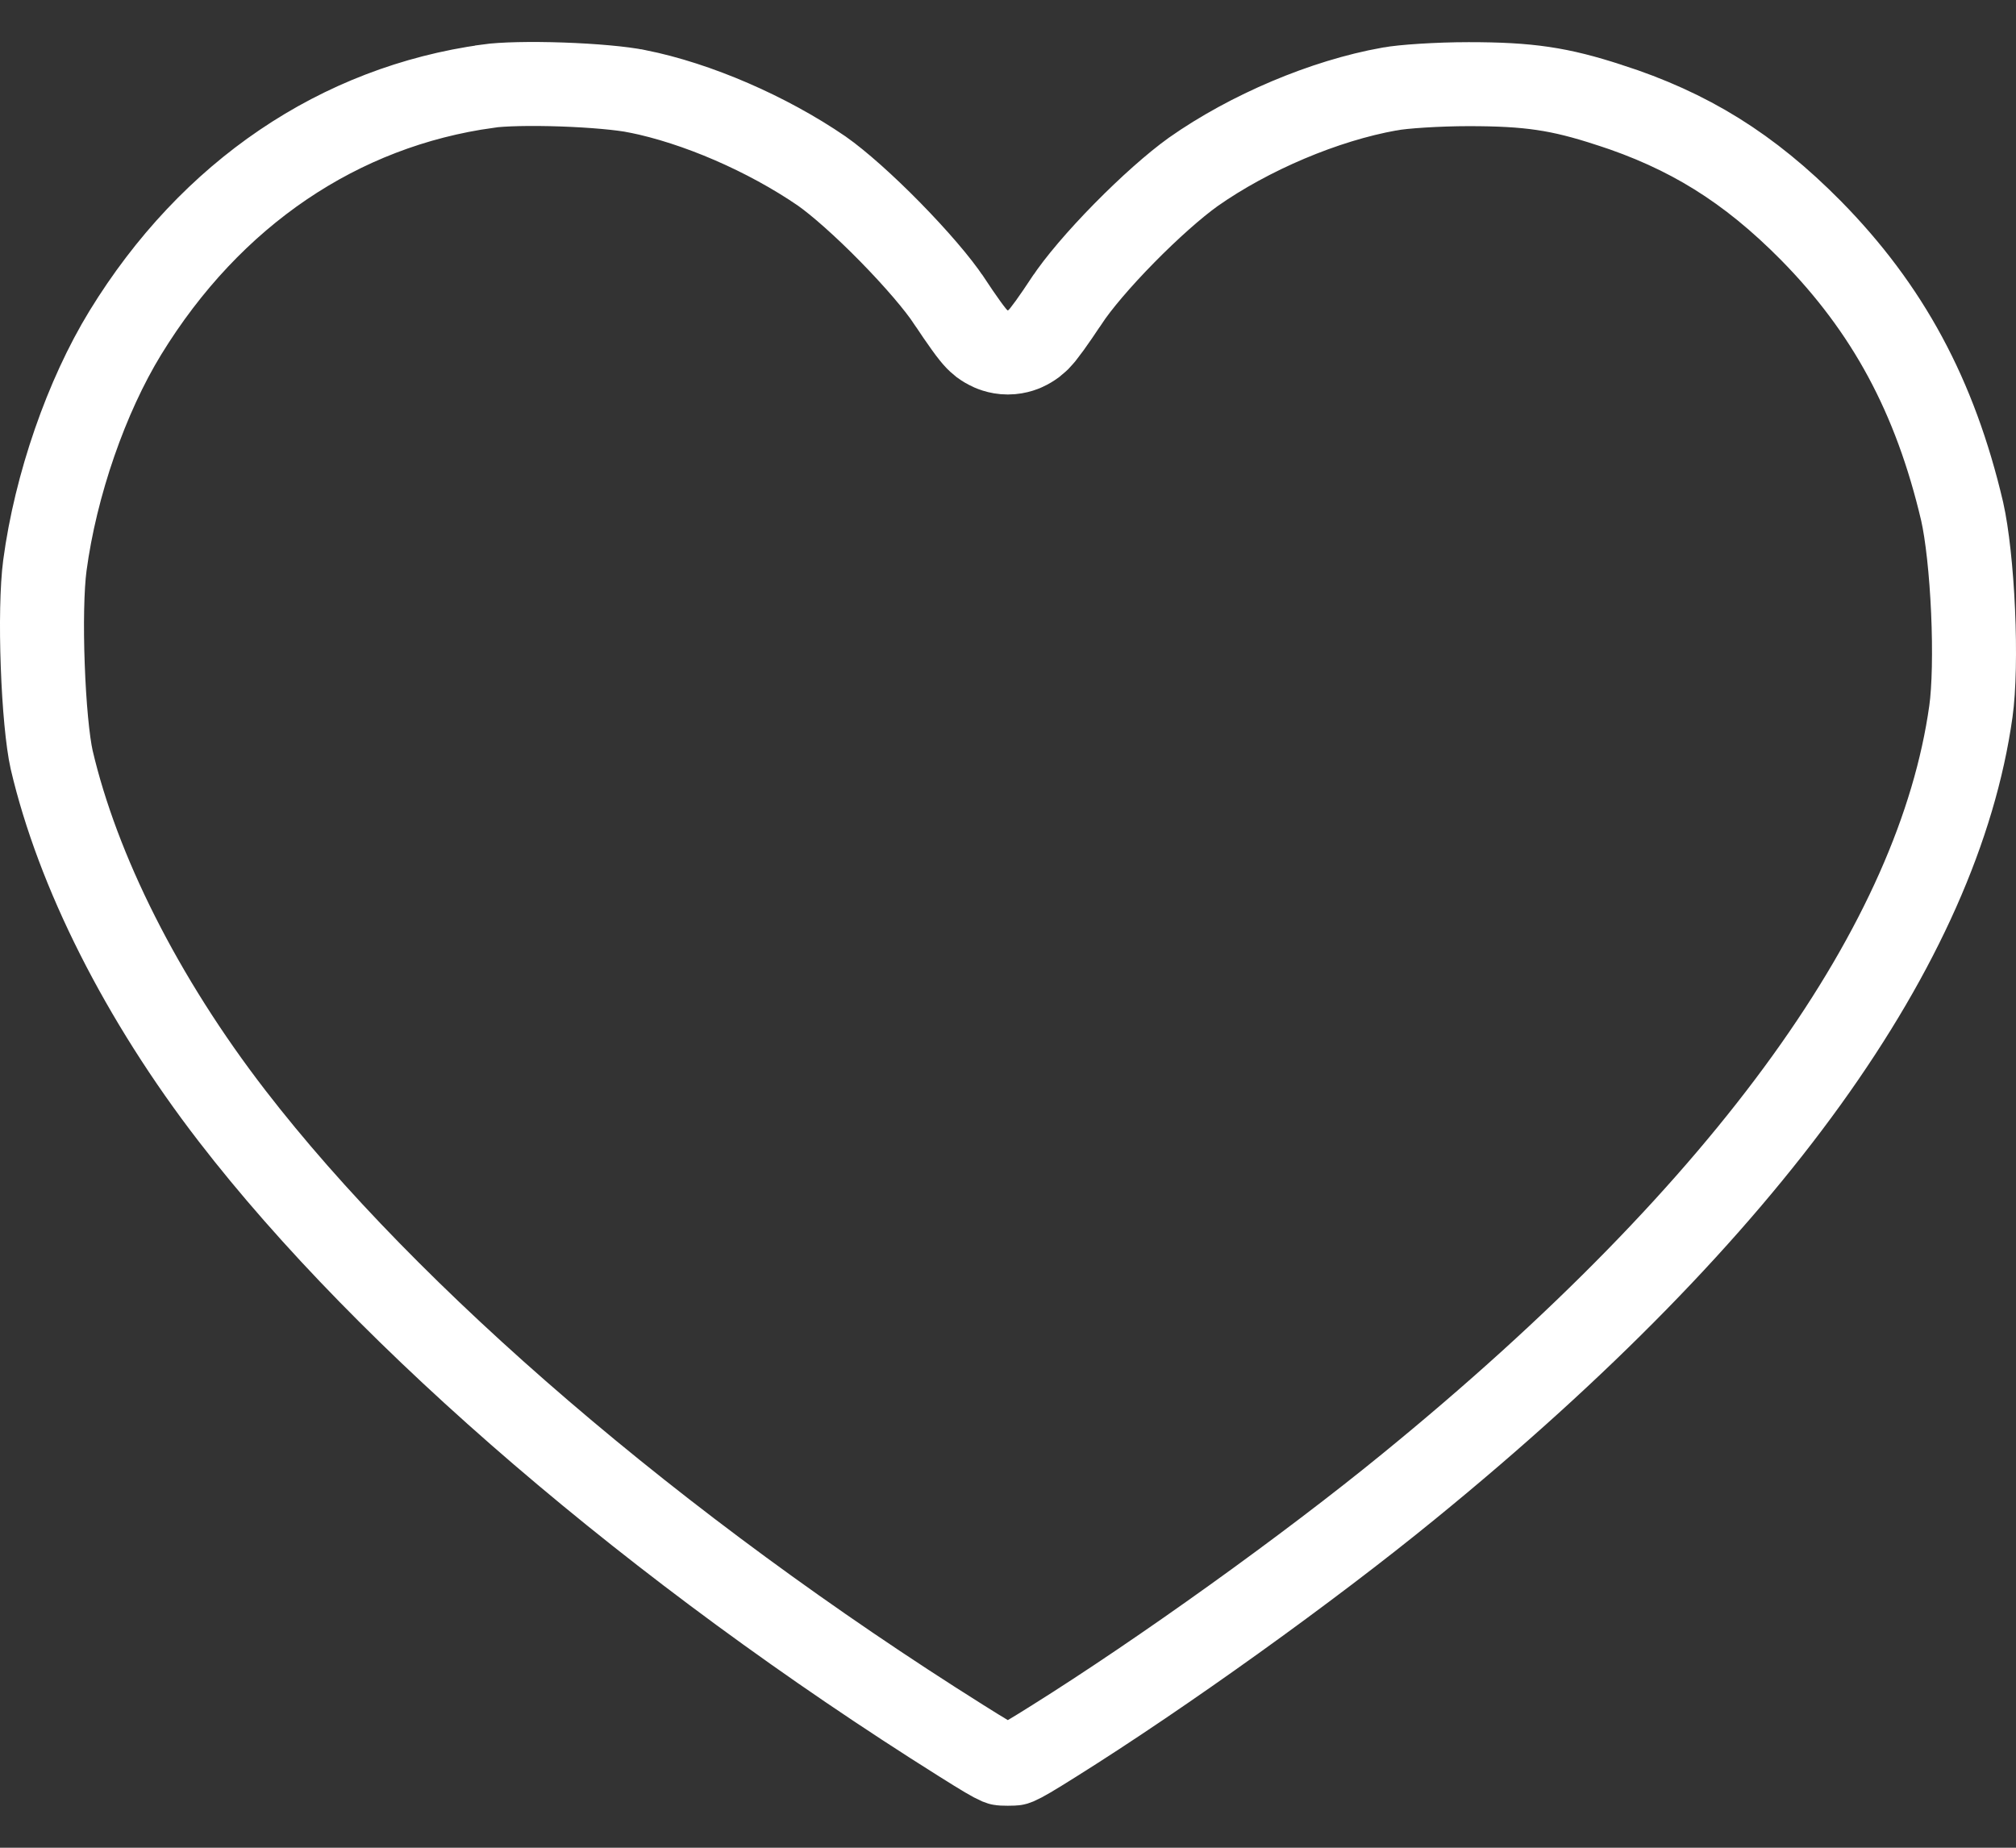 <svg width="24" height="22" viewBox="0 0 24 22" fill="none" xmlns="http://www.w3.org/2000/svg">
<rect x="0" y="0" width="24" height="22" fill="#333333" stroke="none"/>
<g id="Black">
<g id="Black_2">
<path id="Vector" d="M5.81 1.025L5.808 1.026C4.046 1.269 2.512 2.297 1.492 3.962C1.029 4.718 0.662 5.774 0.534 6.734C0.5 6.992 0.491 7.45 0.509 7.925C0.526 8.401 0.567 8.832 0.615 9.046C0.924 10.368 1.682 11.886 2.764 13.288L2.764 13.288C4.626 15.702 7.824 18.452 11.444 20.726L11.444 20.726C11.717 20.898 11.823 20.96 11.888 20.988C11.908 20.996 11.914 20.997 11.916 20.997L11.916 20.997C11.925 20.998 11.942 21 11.998 21C12.055 21 12.072 20.998 12.08 20.997L12.081 20.997C12.083 20.997 12.089 20.996 12.108 20.988C12.173 20.96 12.28 20.898 12.553 20.726L12.553 20.726C13.83 19.926 15.585 18.668 16.769 17.7L16.769 17.7C20.863 14.362 23.078 11.213 23.463 8.471L23.463 8.471C23.501 8.202 23.51 7.751 23.489 7.276C23.468 6.802 23.419 6.354 23.359 6.089C23.036 4.713 22.473 3.674 21.558 2.744C20.82 1.998 20.105 1.554 19.154 1.248L19.153 1.248C18.567 1.057 18.202 1.002 17.484 1.002C17.114 1.002 16.691 1.031 16.549 1.059L16.549 1.059L16.54 1.06C15.767 1.198 14.875 1.576 14.205 2.047C13.983 2.206 13.678 2.477 13.384 2.776C13.088 3.077 12.833 3.376 12.698 3.582L12.697 3.583C12.624 3.694 12.553 3.797 12.497 3.875C12.469 3.913 12.441 3.95 12.417 3.981C12.405 3.995 12.388 4.016 12.367 4.038C12.357 4.047 12.336 4.068 12.307 4.091C12.293 4.101 12.266 4.121 12.229 4.14C12.201 4.155 12.116 4.197 11.998 4.197C11.881 4.197 11.796 4.155 11.768 4.14C11.73 4.121 11.703 4.101 11.689 4.091C11.66 4.068 11.639 4.047 11.63 4.038C11.609 4.016 11.591 3.995 11.58 3.981C11.555 3.95 11.527 3.913 11.5 3.875C11.444 3.797 11.373 3.694 11.3 3.583L11.299 3.582C11.169 3.384 10.904 3.075 10.598 2.763C10.294 2.453 9.986 2.179 9.782 2.036C9.134 1.592 8.297 1.229 7.587 1.087L7.586 1.087C7.405 1.05 7.06 1.019 6.69 1.006C6.317 0.993 5.979 1.001 5.81 1.025Z" stroke="white"/>
</g>
</g>
</svg>
